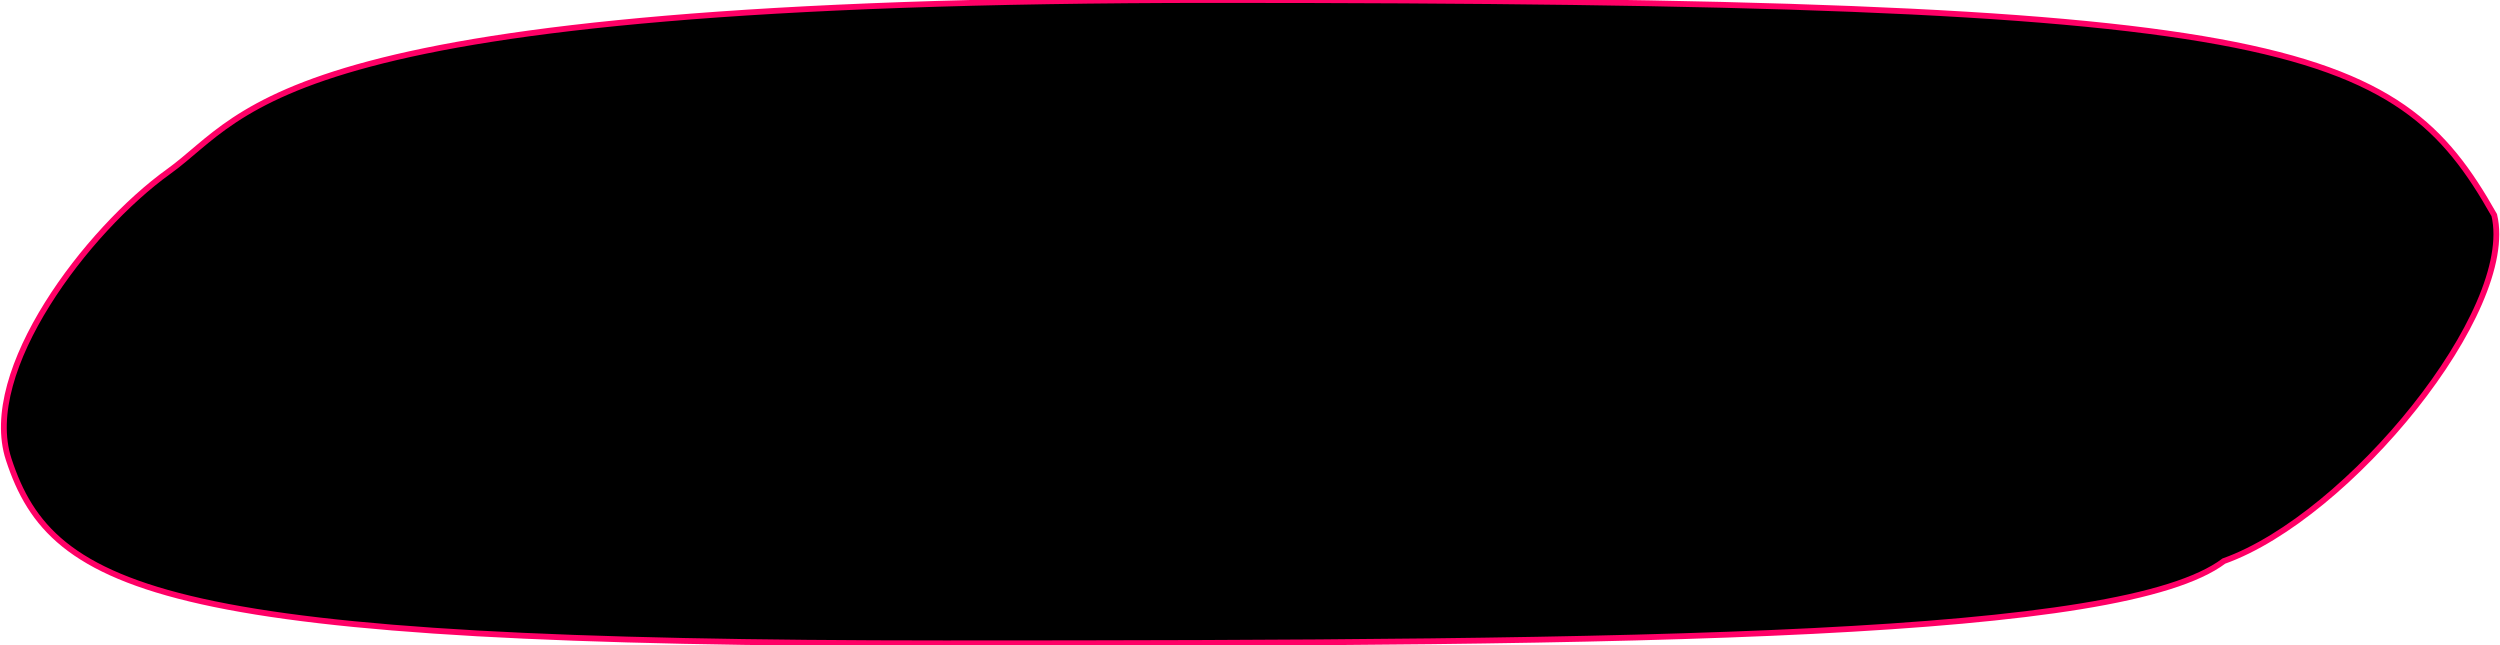 <svg width="430" height="111" viewBox="0 0 430 111" fill="none" xmlns="http://www.w3.org/2000/svg">
<path d="M429.01 37C411.987 6.839 393.249 0 208.706 0C47.335 0 43.024 19.447 29.01 29.5C14.996 39.554 -3.479 63.775 1.491 79C9 102 29.01 110.655 162.495 110.655C284.854 110.655 364.975 109.706 382.51 96.5C404.028 88.825 432.951 53.399 429.01 37Z" stroke="#FF0066" fill="#000"/>
</svg>
